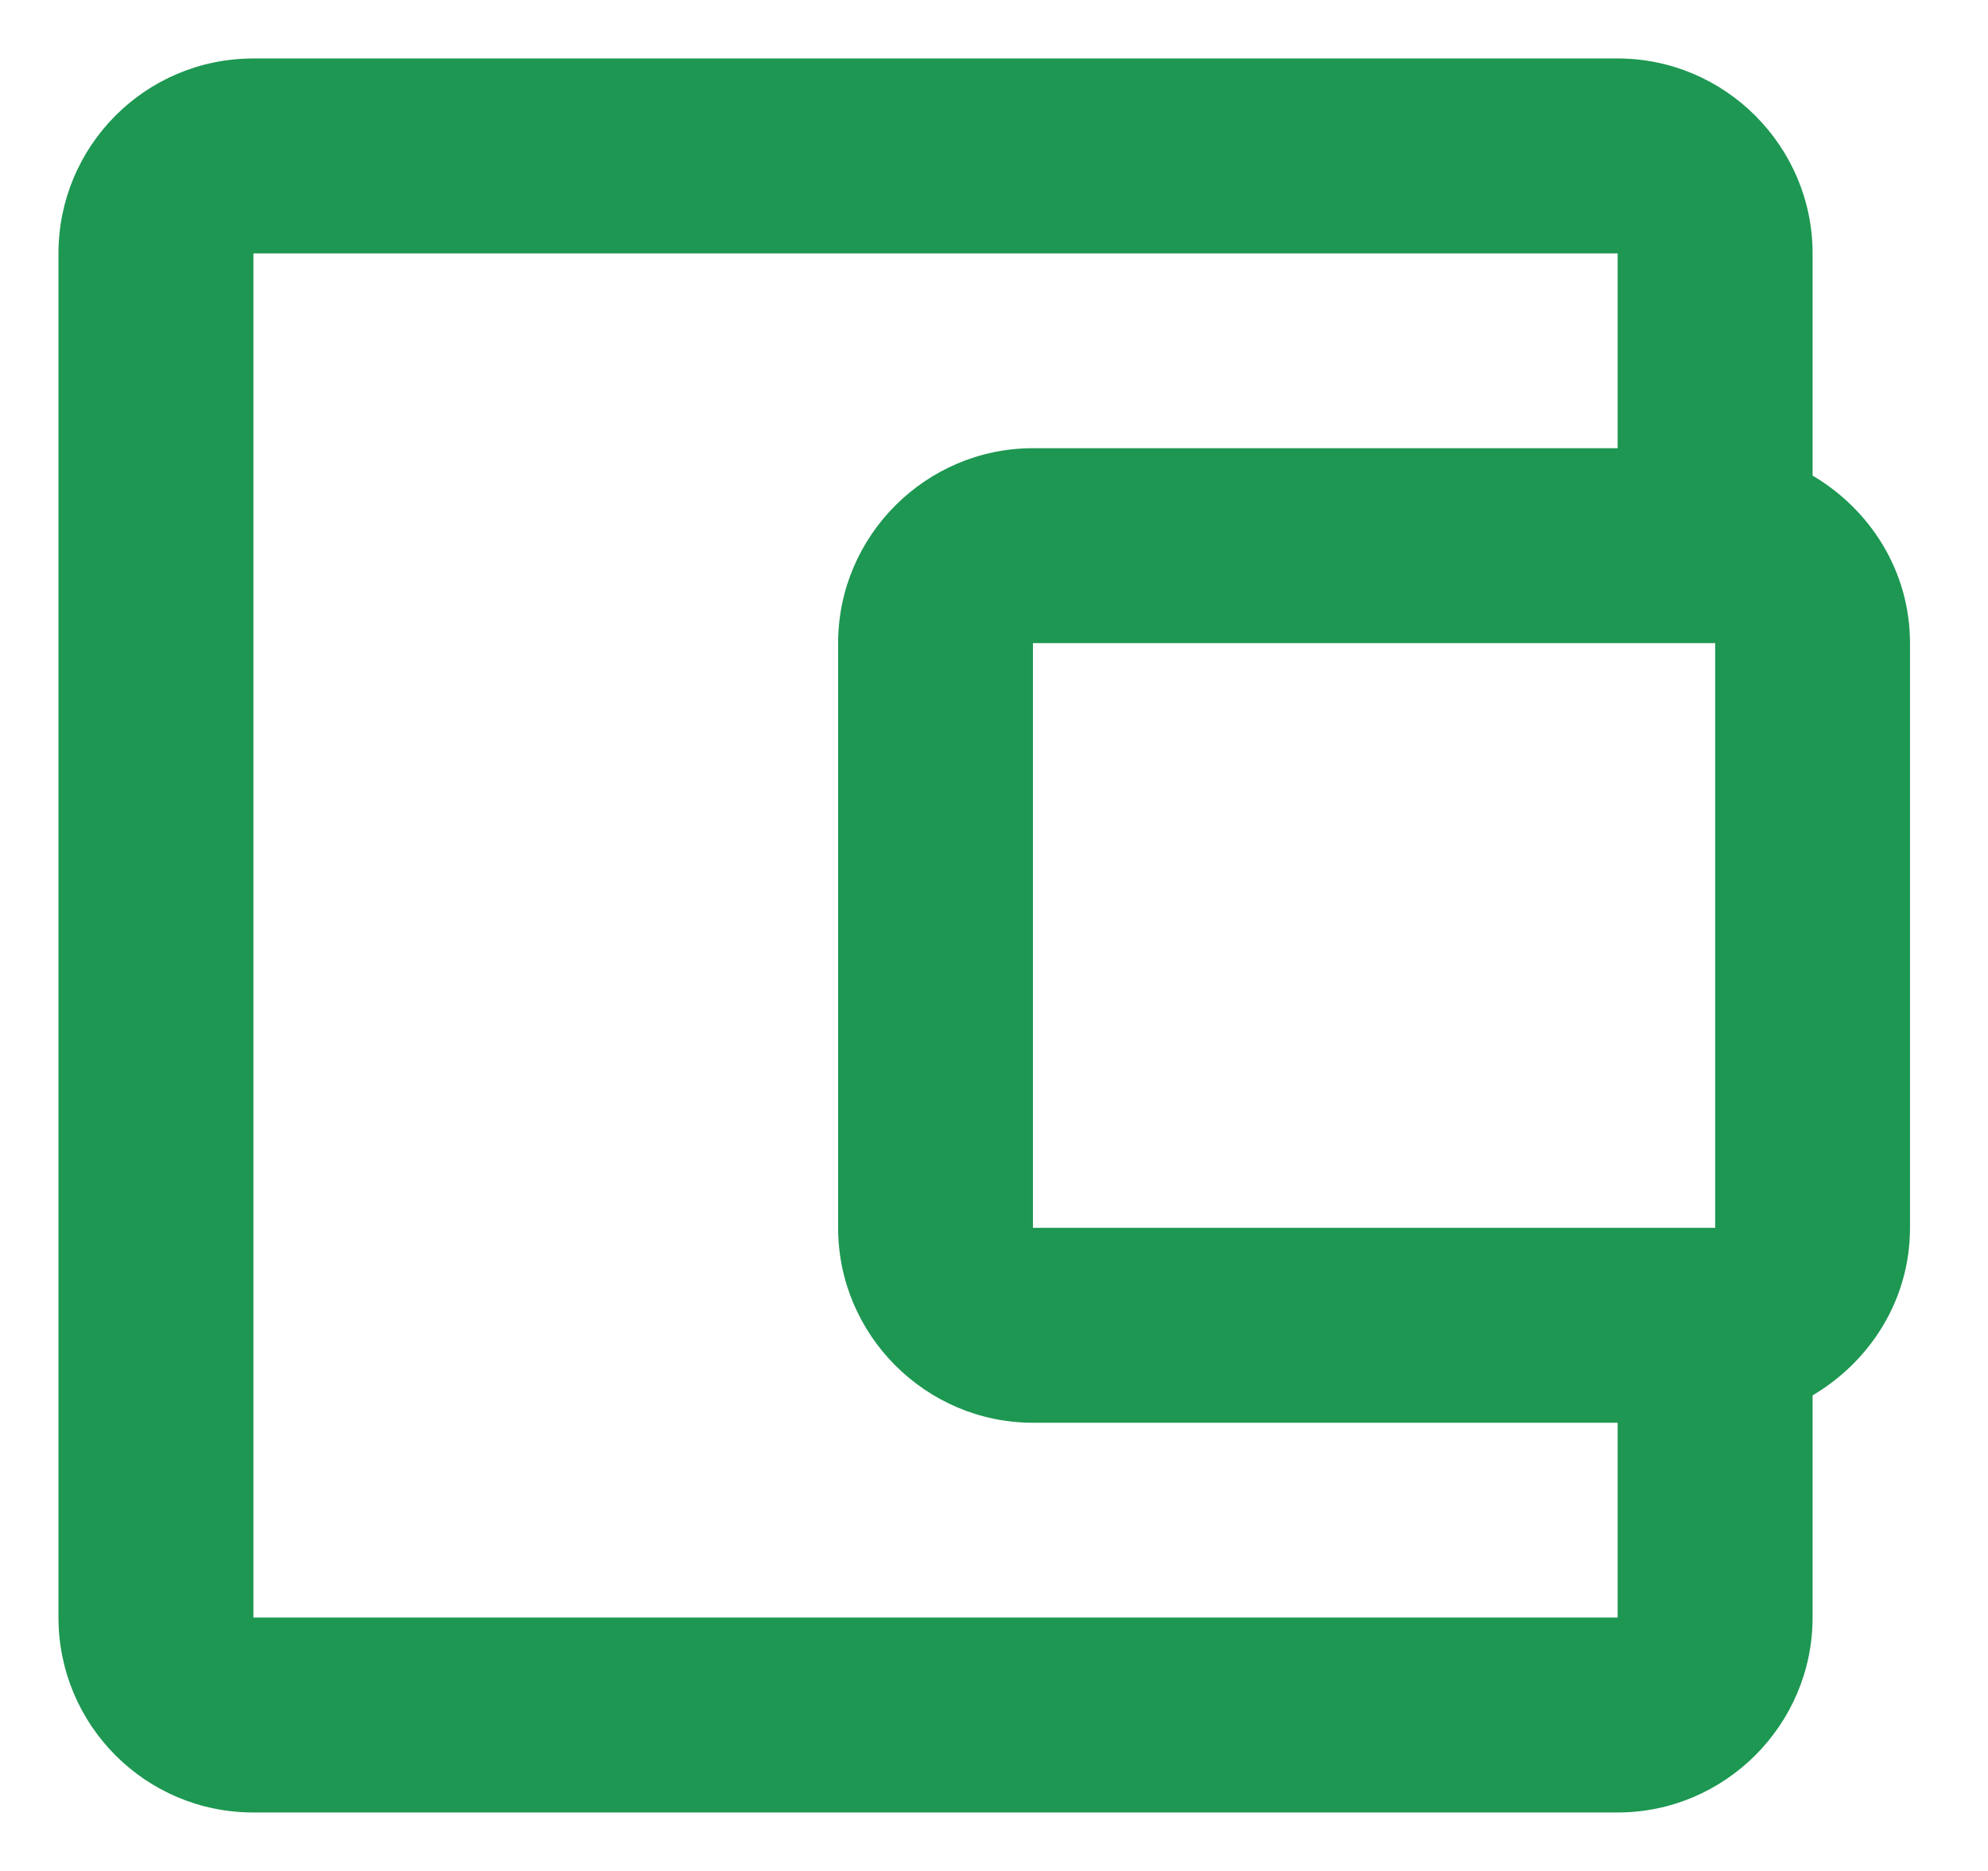 <svg width="17" height="16" viewBox="0 0 17 16" fill="none" xmlns="http://www.w3.org/2000/svg">
<path d="M15.5 4.067V2.167C15.5 1.25 14.75 0.5 13.833 0.5H2.167C1.242 0.5 0.5 1.25 0.5 2.167V13.833C0.5 14.75 1.242 15.5 2.167 15.5H13.833C14.75 15.5 15.5 14.75 15.5 13.833V11.933C15.992 11.642 16.333 11.117 16.333 10.5V5.5C16.333 4.883 15.992 4.358 15.5 4.067ZM14.667 5.5V10.5H8.833V5.5H14.667ZM2.167 13.833V2.167H13.833V3.833H8.833C7.917 3.833 7.167 4.583 7.167 5.5V10.5C7.167 11.417 7.917 12.167 8.833 12.167H13.833V13.833H2.167Z" fill="#1D9752"/>
</svg>
